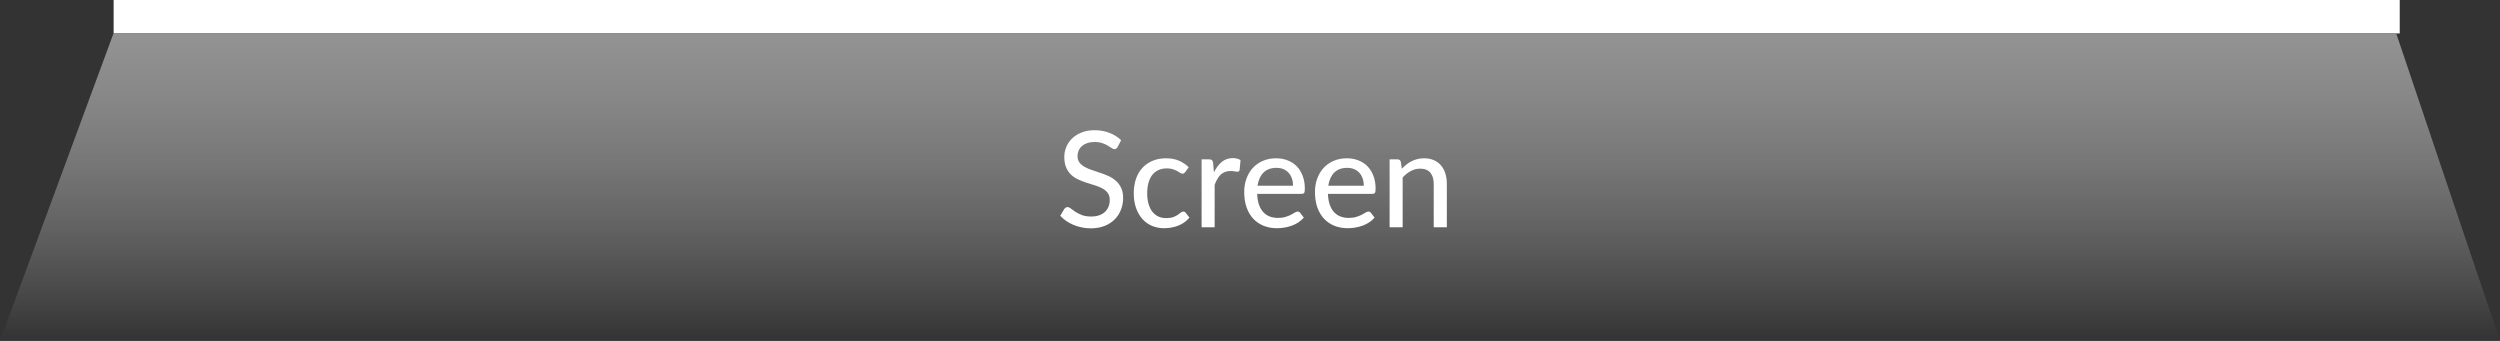 <svg width="374" height="51" viewBox="0 0 374 51" fill="none" xmlns="http://www.w3.org/2000/svg">
<rect x="0" y="0" width="374" height="51" fill="#333333" stroke="none"/>
<rect x="17" width="342" height="5" fill="white"/>
<path d="M16.977 5H358.475L374 51H0L16.977 5Z" fill="url(#paint0_linear)"/>
<path d="M167.2 21.98C167.133 22.093 167.063 22.177 166.99 22.23C166.917 22.283 166.823 22.31 166.71 22.31C166.59 22.31 166.453 22.257 166.3 22.15C166.147 22.037 165.953 21.913 165.72 21.78C165.493 21.64 165.22 21.517 164.9 21.41C164.58 21.297 164.197 21.24 163.75 21.24C163.33 21.24 162.96 21.297 162.64 21.41C162.327 21.517 162.063 21.667 161.85 21.86C161.637 22.047 161.473 22.27 161.36 22.53C161.253 22.783 161.2 23.06 161.2 23.36C161.2 23.747 161.297 24.067 161.49 24.32C161.69 24.573 161.95 24.79 162.27 24.97C162.59 25.15 162.953 25.307 163.36 25.44C163.767 25.573 164.183 25.713 164.61 25.86C165.037 26 165.453 26.163 165.86 26.35C166.267 26.537 166.63 26.773 166.95 27.06C167.27 27.34 167.527 27.687 167.72 28.1C167.92 28.507 168.02 29.007 168.02 29.6C168.02 30.233 167.91 30.827 167.69 31.38C167.477 31.933 167.163 32.417 166.75 32.83C166.337 33.243 165.827 33.57 165.22 33.81C164.62 34.043 163.937 34.16 163.17 34.16C162.71 34.16 162.263 34.113 161.83 34.02C161.397 33.933 160.987 33.81 160.6 33.65C160.213 33.483 159.85 33.287 159.51 33.06C159.177 32.827 158.877 32.567 158.61 32.28L159.22 31.26C159.28 31.18 159.35 31.113 159.43 31.06C159.517 31.007 159.613 30.98 159.72 30.98C159.86 30.98 160.02 31.053 160.2 31.2C160.387 31.347 160.613 31.51 160.88 31.69C161.153 31.863 161.477 32.023 161.85 32.17C162.23 32.317 162.69 32.39 163.23 32.39C163.67 32.39 164.063 32.333 164.41 32.22C164.757 32.1 165.047 31.933 165.28 31.72C165.52 31.5 165.703 31.237 165.83 30.93C165.957 30.623 166.02 30.283 166.02 29.91C166.02 29.49 165.923 29.147 165.73 28.88C165.537 28.613 165.28 28.39 164.96 28.21C164.64 28.03 164.277 27.877 163.87 27.75C163.463 27.623 163.047 27.493 162.62 27.36C162.193 27.22 161.777 27.06 161.37 26.88C160.963 26.7 160.6 26.467 160.28 26.18C159.96 25.887 159.703 25.523 159.51 25.09C159.317 24.65 159.22 24.11 159.22 23.47C159.22 22.957 159.32 22.46 159.52 21.98C159.72 21.5 160.01 21.077 160.39 20.71C160.777 20.337 161.25 20.04 161.81 19.82C162.37 19.593 163.01 19.48 163.73 19.48C164.537 19.48 165.277 19.61 165.95 19.87C166.63 20.123 167.22 20.49 167.72 20.97L167.2 21.98ZM177.31 25.74C177.25 25.813 177.19 25.873 177.13 25.92C177.077 25.96 176.997 25.98 176.89 25.98C176.784 25.98 176.67 25.94 176.55 25.86C176.437 25.773 176.29 25.683 176.11 25.59C175.937 25.49 175.724 25.4 175.47 25.32C175.224 25.233 174.917 25.19 174.55 25.19C174.07 25.19 173.647 25.277 173.28 25.45C172.914 25.623 172.607 25.87 172.36 26.19C172.12 26.51 171.937 26.9 171.81 27.36C171.684 27.82 171.62 28.337 171.62 28.91C171.62 29.503 171.687 30.033 171.82 30.5C171.954 30.96 172.144 31.35 172.39 31.67C172.637 31.983 172.937 32.223 173.29 32.39C173.644 32.55 174.037 32.63 174.47 32.63C174.89 32.63 175.237 32.58 175.51 32.48C175.784 32.373 176.01 32.26 176.19 32.14C176.37 32.02 176.52 31.91 176.64 31.81C176.76 31.703 176.884 31.65 177.01 31.65C177.17 31.65 177.294 31.71 177.38 31.83L177.94 32.55C177.707 32.837 177.444 33.08 177.15 33.28C176.864 33.48 176.557 33.643 176.23 33.77C175.904 33.897 175.56 33.99 175.2 34.05C174.847 34.11 174.487 34.14 174.12 34.14C173.487 34.14 172.894 34.023 172.34 33.79C171.794 33.557 171.317 33.217 170.91 32.77C170.51 32.323 170.194 31.777 169.96 31.13C169.727 30.477 169.61 29.737 169.61 28.91C169.61 28.157 169.714 27.46 169.92 26.82C170.134 26.18 170.444 25.63 170.85 25.17C171.264 24.703 171.77 24.34 172.37 24.08C172.97 23.813 173.657 23.68 174.43 23.68C175.157 23.68 175.797 23.797 176.35 24.03C176.904 24.263 177.397 24.593 177.83 25.02L177.31 25.74ZM181.601 25.79C181.927 25.123 182.321 24.6 182.781 24.22C183.241 23.84 183.794 23.65 184.441 23.65C184.661 23.65 184.867 23.677 185.061 23.73C185.261 23.777 185.434 23.85 185.581 23.95L185.451 25.42C185.404 25.6 185.294 25.69 185.121 25.69C185.027 25.69 184.887 25.673 184.701 25.64C184.514 25.6 184.314 25.58 184.101 25.58C183.787 25.58 183.511 25.627 183.271 25.72C183.031 25.807 182.814 25.94 182.621 26.12C182.434 26.293 182.267 26.51 182.121 26.77C181.974 27.023 181.837 27.313 181.711 27.64V34H179.761V23.84H180.881C181.094 23.84 181.237 23.88 181.311 23.96C181.391 24.033 181.447 24.167 181.481 24.36L181.601 25.79ZM193.444 27.79C193.444 27.403 193.387 27.047 193.274 26.72C193.167 26.393 193.007 26.11 192.794 25.87C192.58 25.63 192.32 25.443 192.014 25.31C191.707 25.177 191.354 25.11 190.954 25.11C190.134 25.11 189.487 25.347 189.014 25.82C188.547 26.293 188.25 26.95 188.124 27.79H193.444ZM195.054 32.55C194.814 32.83 194.537 33.073 194.224 33.28C193.91 33.48 193.577 33.643 193.224 33.77C192.87 33.897 192.504 33.99 192.124 34.05C191.75 34.11 191.38 34.14 191.014 34.14C190.314 34.14 189.664 34.023 189.064 33.79C188.47 33.55 187.954 33.203 187.514 32.75C187.08 32.29 186.74 31.723 186.494 31.05C186.254 30.37 186.134 29.59 186.134 28.71C186.134 28.003 186.244 27.347 186.464 26.74C186.684 26.127 186.997 25.593 187.404 25.14C187.817 24.687 188.32 24.33 188.914 24.07C189.507 23.81 190.174 23.68 190.914 23.68C191.534 23.68 192.104 23.783 192.624 23.99C193.15 24.19 193.604 24.483 193.984 24.87C194.364 25.257 194.66 25.733 194.874 26.3C195.094 26.867 195.204 27.513 195.204 28.24C195.204 28.54 195.17 28.743 195.104 28.85C195.037 28.95 194.914 29 194.734 29H188.074C188.094 29.607 188.18 30.137 188.334 30.59C188.487 31.037 188.697 31.41 188.964 31.71C189.237 32.01 189.56 32.233 189.934 32.38C190.307 32.527 190.724 32.6 191.184 32.6C191.617 32.6 191.99 32.55 192.304 32.45C192.624 32.35 192.897 32.243 193.124 32.13C193.357 32.01 193.55 31.9 193.704 31.8C193.864 31.7 194.004 31.65 194.124 31.65C194.284 31.65 194.407 31.71 194.494 31.83L195.054 32.55ZM204.03 27.79C204.03 27.403 203.973 27.047 203.86 26.72C203.753 26.393 203.593 26.11 203.38 25.87C203.166 25.63 202.906 25.443 202.6 25.31C202.293 25.177 201.94 25.11 201.54 25.11C200.72 25.11 200.073 25.347 199.6 25.82C199.133 26.293 198.836 26.95 198.71 27.79H204.03ZM205.64 32.55C205.4 32.83 205.123 33.073 204.81 33.28C204.496 33.48 204.163 33.643 203.81 33.77C203.456 33.897 203.09 33.99 202.71 34.05C202.336 34.11 201.966 34.14 201.6 34.14C200.9 34.14 200.25 34.023 199.65 33.79C199.056 33.55 198.54 33.203 198.1 32.75C197.666 32.29 197.326 31.723 197.08 31.05C196.84 30.37 196.72 29.59 196.72 28.71C196.72 28.003 196.83 27.347 197.05 26.74C197.27 26.127 197.583 25.593 197.99 25.14C198.403 24.687 198.906 24.33 199.5 24.07C200.093 23.81 200.76 23.68 201.5 23.68C202.12 23.68 202.69 23.783 203.21 23.99C203.736 24.19 204.19 24.483 204.57 24.87C204.95 25.257 205.246 25.733 205.46 26.3C205.68 26.867 205.79 27.513 205.79 28.24C205.79 28.54 205.756 28.743 205.69 28.85C205.623 28.95 205.5 29 205.32 29H198.66C198.68 29.607 198.766 30.137 198.92 30.59C199.073 31.037 199.283 31.41 199.55 31.71C199.823 32.01 200.146 32.233 200.52 32.38C200.893 32.527 201.31 32.6 201.77 32.6C202.203 32.6 202.576 32.55 202.89 32.45C203.21 32.35 203.483 32.243 203.71 32.13C203.943 32.01 204.136 31.9 204.29 31.8C204.45 31.7 204.59 31.65 204.71 31.65C204.87 31.65 204.993 31.71 205.08 31.83L205.64 32.55ZM209.716 25.25C209.936 25.017 210.166 24.803 210.406 24.61C210.646 24.417 210.899 24.253 211.166 24.12C211.439 23.98 211.729 23.873 212.036 23.8C212.349 23.72 212.682 23.68 213.036 23.68C213.596 23.68 214.086 23.773 214.506 23.96C214.932 24.147 215.289 24.41 215.576 24.75C215.862 25.083 216.079 25.487 216.226 25.96C216.372 26.433 216.446 26.957 216.446 27.53V34H214.486V27.53C214.486 26.803 214.319 26.24 213.986 25.84C213.652 25.433 213.142 25.23 212.456 25.23C211.956 25.23 211.486 25.35 211.046 25.59C210.612 25.823 210.209 26.143 209.836 26.55V34H207.886V23.84H209.056C209.329 23.84 209.499 23.97 209.566 24.23L209.716 25.25Z" fill="white"/>
<defs>
<linearGradient id="paint0_linear" x1="187.749" y1="5" x2="187.749" y2="51" gradientUnits="userSpaceOnUse">
<stop stop-color="#949393"/>
<stop offset="1" stop-color="#C4C4C4" stop-opacity="0"/>
</linearGradient>
</defs>
</svg>
